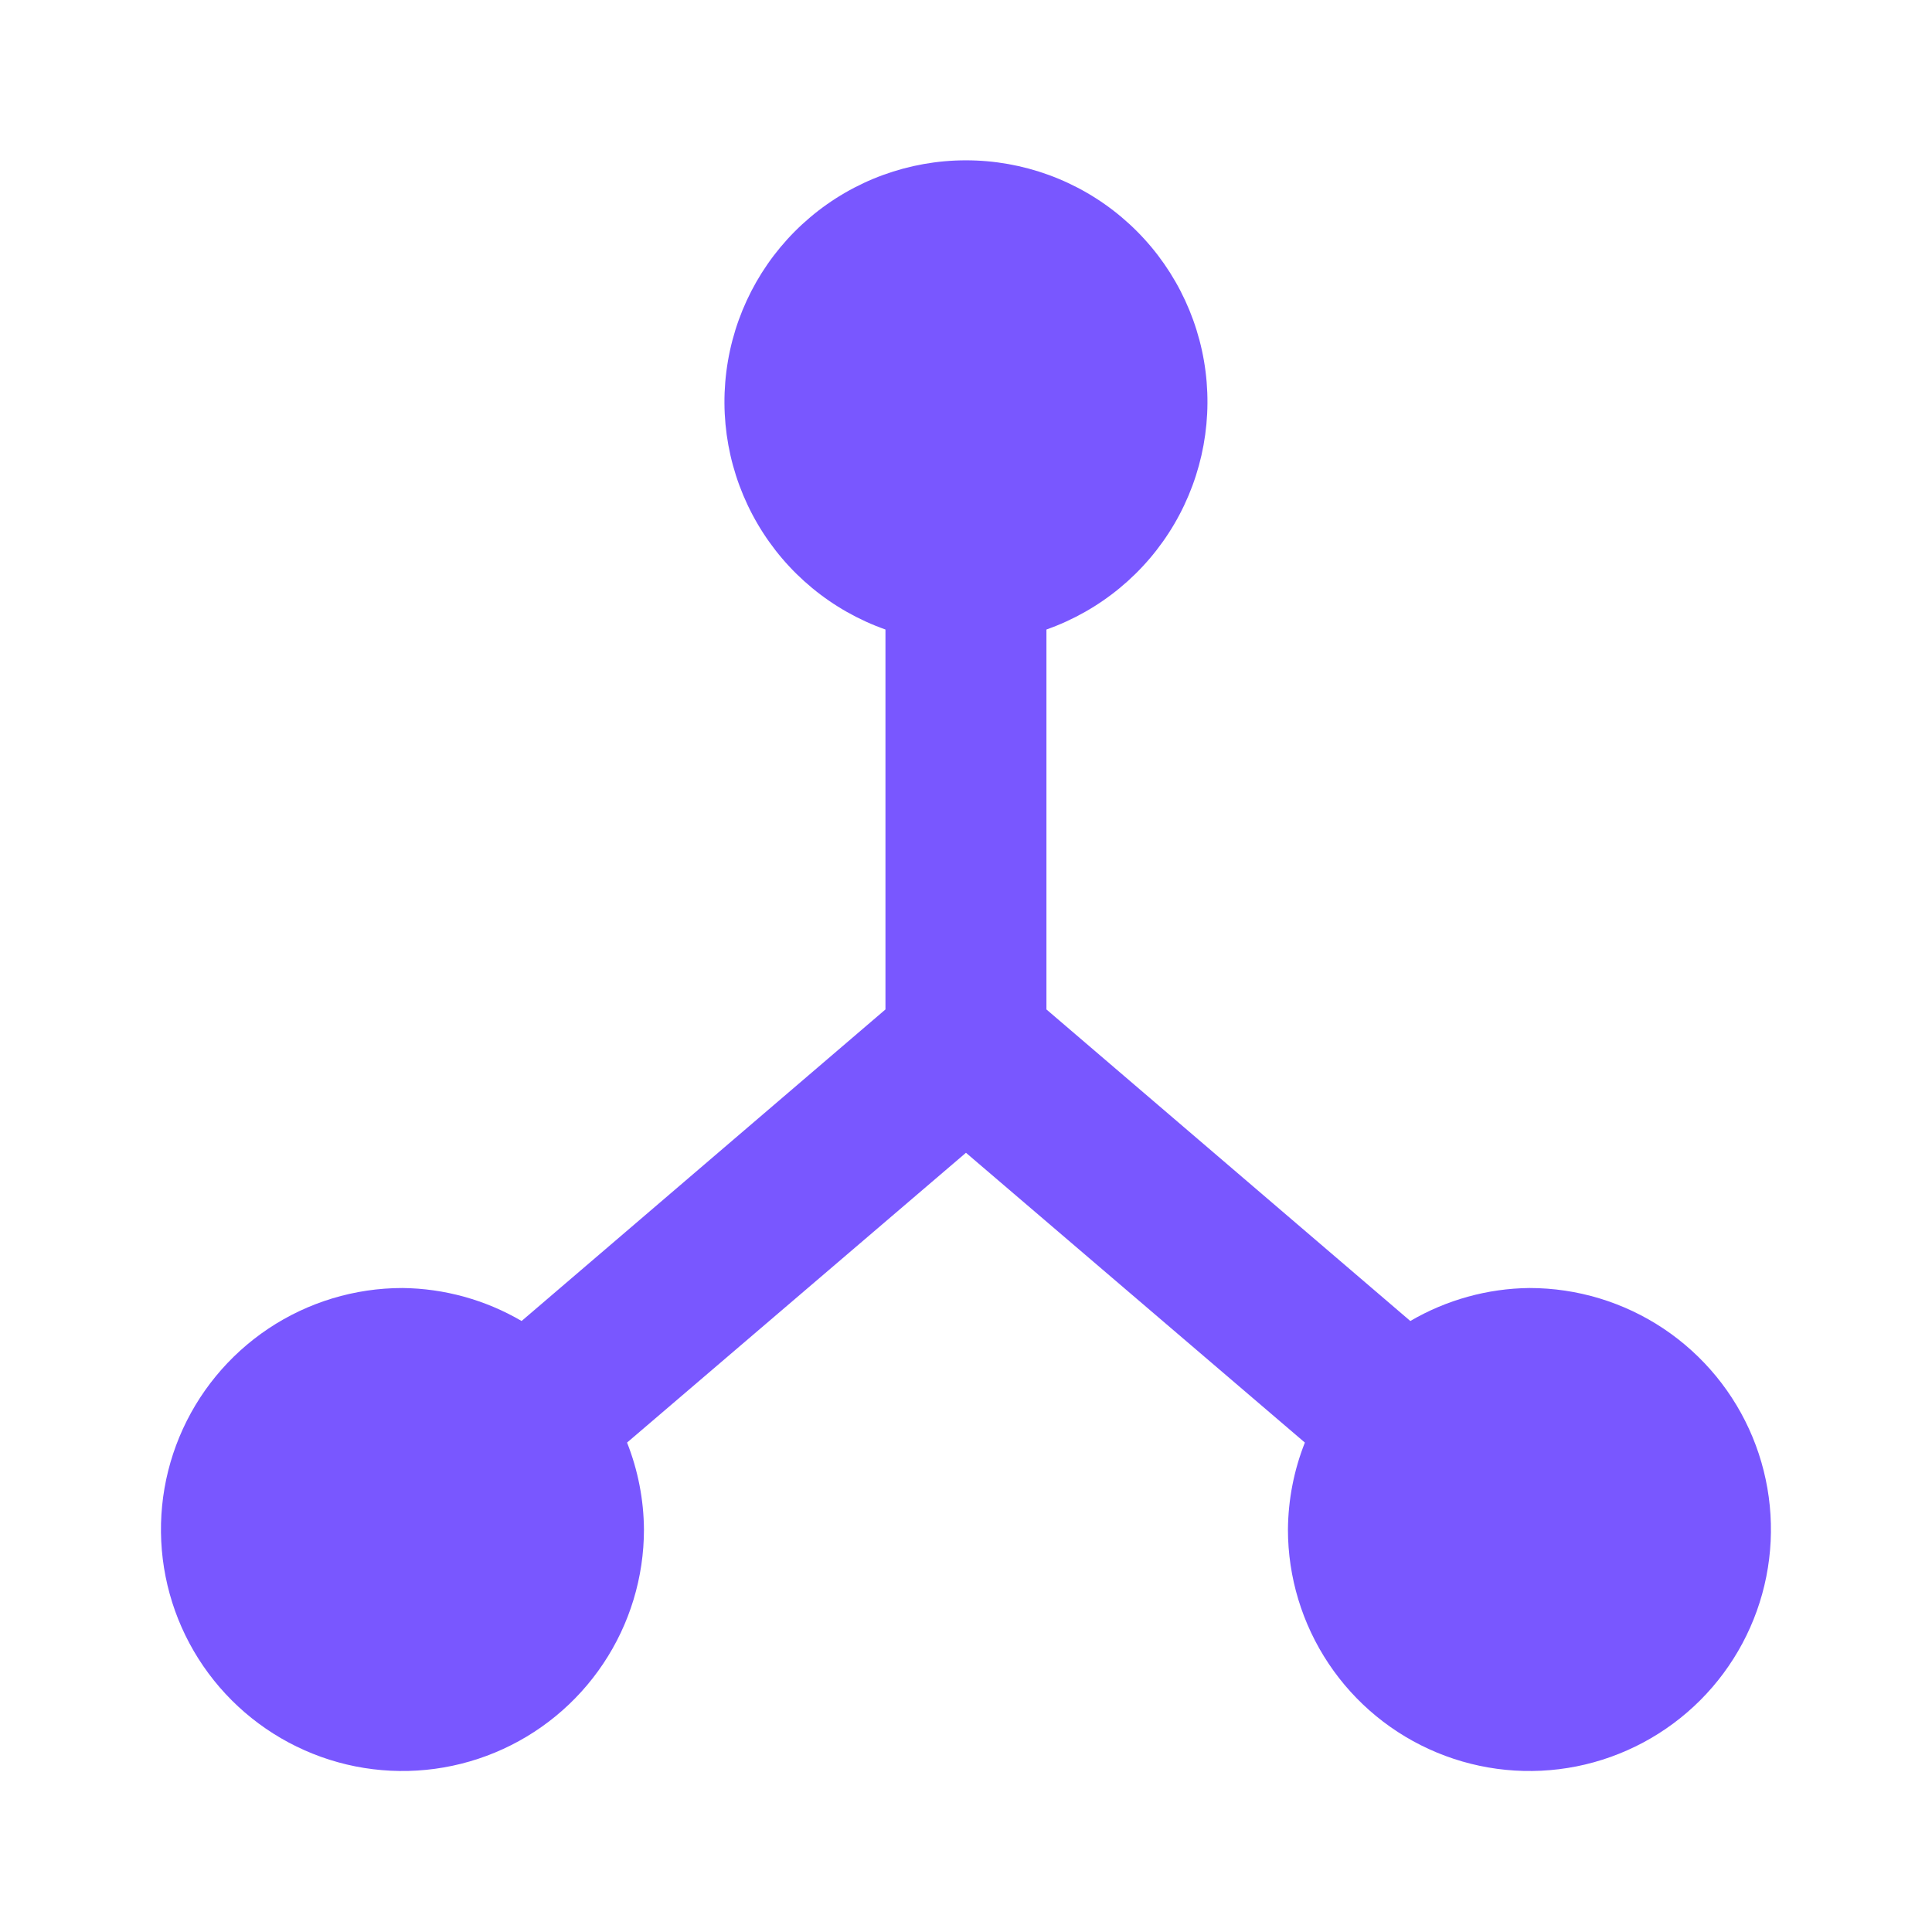 <svg width="55" height="55" viewBox="0 0 55 55" fill="none" xmlns="http://www.w3.org/2000/svg">
<path d="M43.54 36.667C42.347 36.68 41.179 37.004 40.149 37.606L29.79 28.737V17.921C31.319 17.38 32.608 16.317 33.429 14.918C34.249 13.519 34.549 11.875 34.275 10.276C34 8.678 33.17 7.228 31.93 6.183C30.69 5.137 29.12 4.564 27.499 4.564C25.877 4.564 24.307 5.137 23.067 6.183C21.827 7.228 20.997 8.678 20.723 10.276C20.448 11.875 20.748 13.519 21.569 14.918C22.389 16.317 23.678 17.38 25.207 17.921V28.737L14.849 37.606C13.819 37.004 12.65 36.68 11.457 36.667C10.097 36.667 8.768 37.07 7.637 37.825C6.507 38.581 5.626 39.654 5.105 40.911C4.585 42.167 4.449 43.549 4.714 44.883C4.979 46.217 5.634 47.441 6.596 48.403C7.557 49.364 8.782 50.019 10.116 50.285C11.449 50.55 12.832 50.414 14.088 49.893C15.344 49.373 16.418 48.492 17.173 47.361C17.929 46.231 18.332 44.901 18.332 43.542C18.326 42.694 18.162 41.855 17.851 41.067L27.499 32.817L37.147 41.067C36.835 41.855 36.672 42.694 36.665 43.542C36.665 44.901 37.069 46.231 37.824 47.361C38.579 48.492 39.653 49.373 40.909 49.893C42.166 50.414 43.548 50.55 44.882 50.285C46.215 50.019 47.44 49.364 48.402 48.403C49.363 47.441 50.018 46.217 50.283 44.883C50.548 43.549 50.412 42.167 49.892 40.911C49.372 39.654 48.49 38.581 47.36 37.825C46.229 37.07 44.9 36.667 43.54 36.667Z" fill="#7957FF"/>
</svg>
